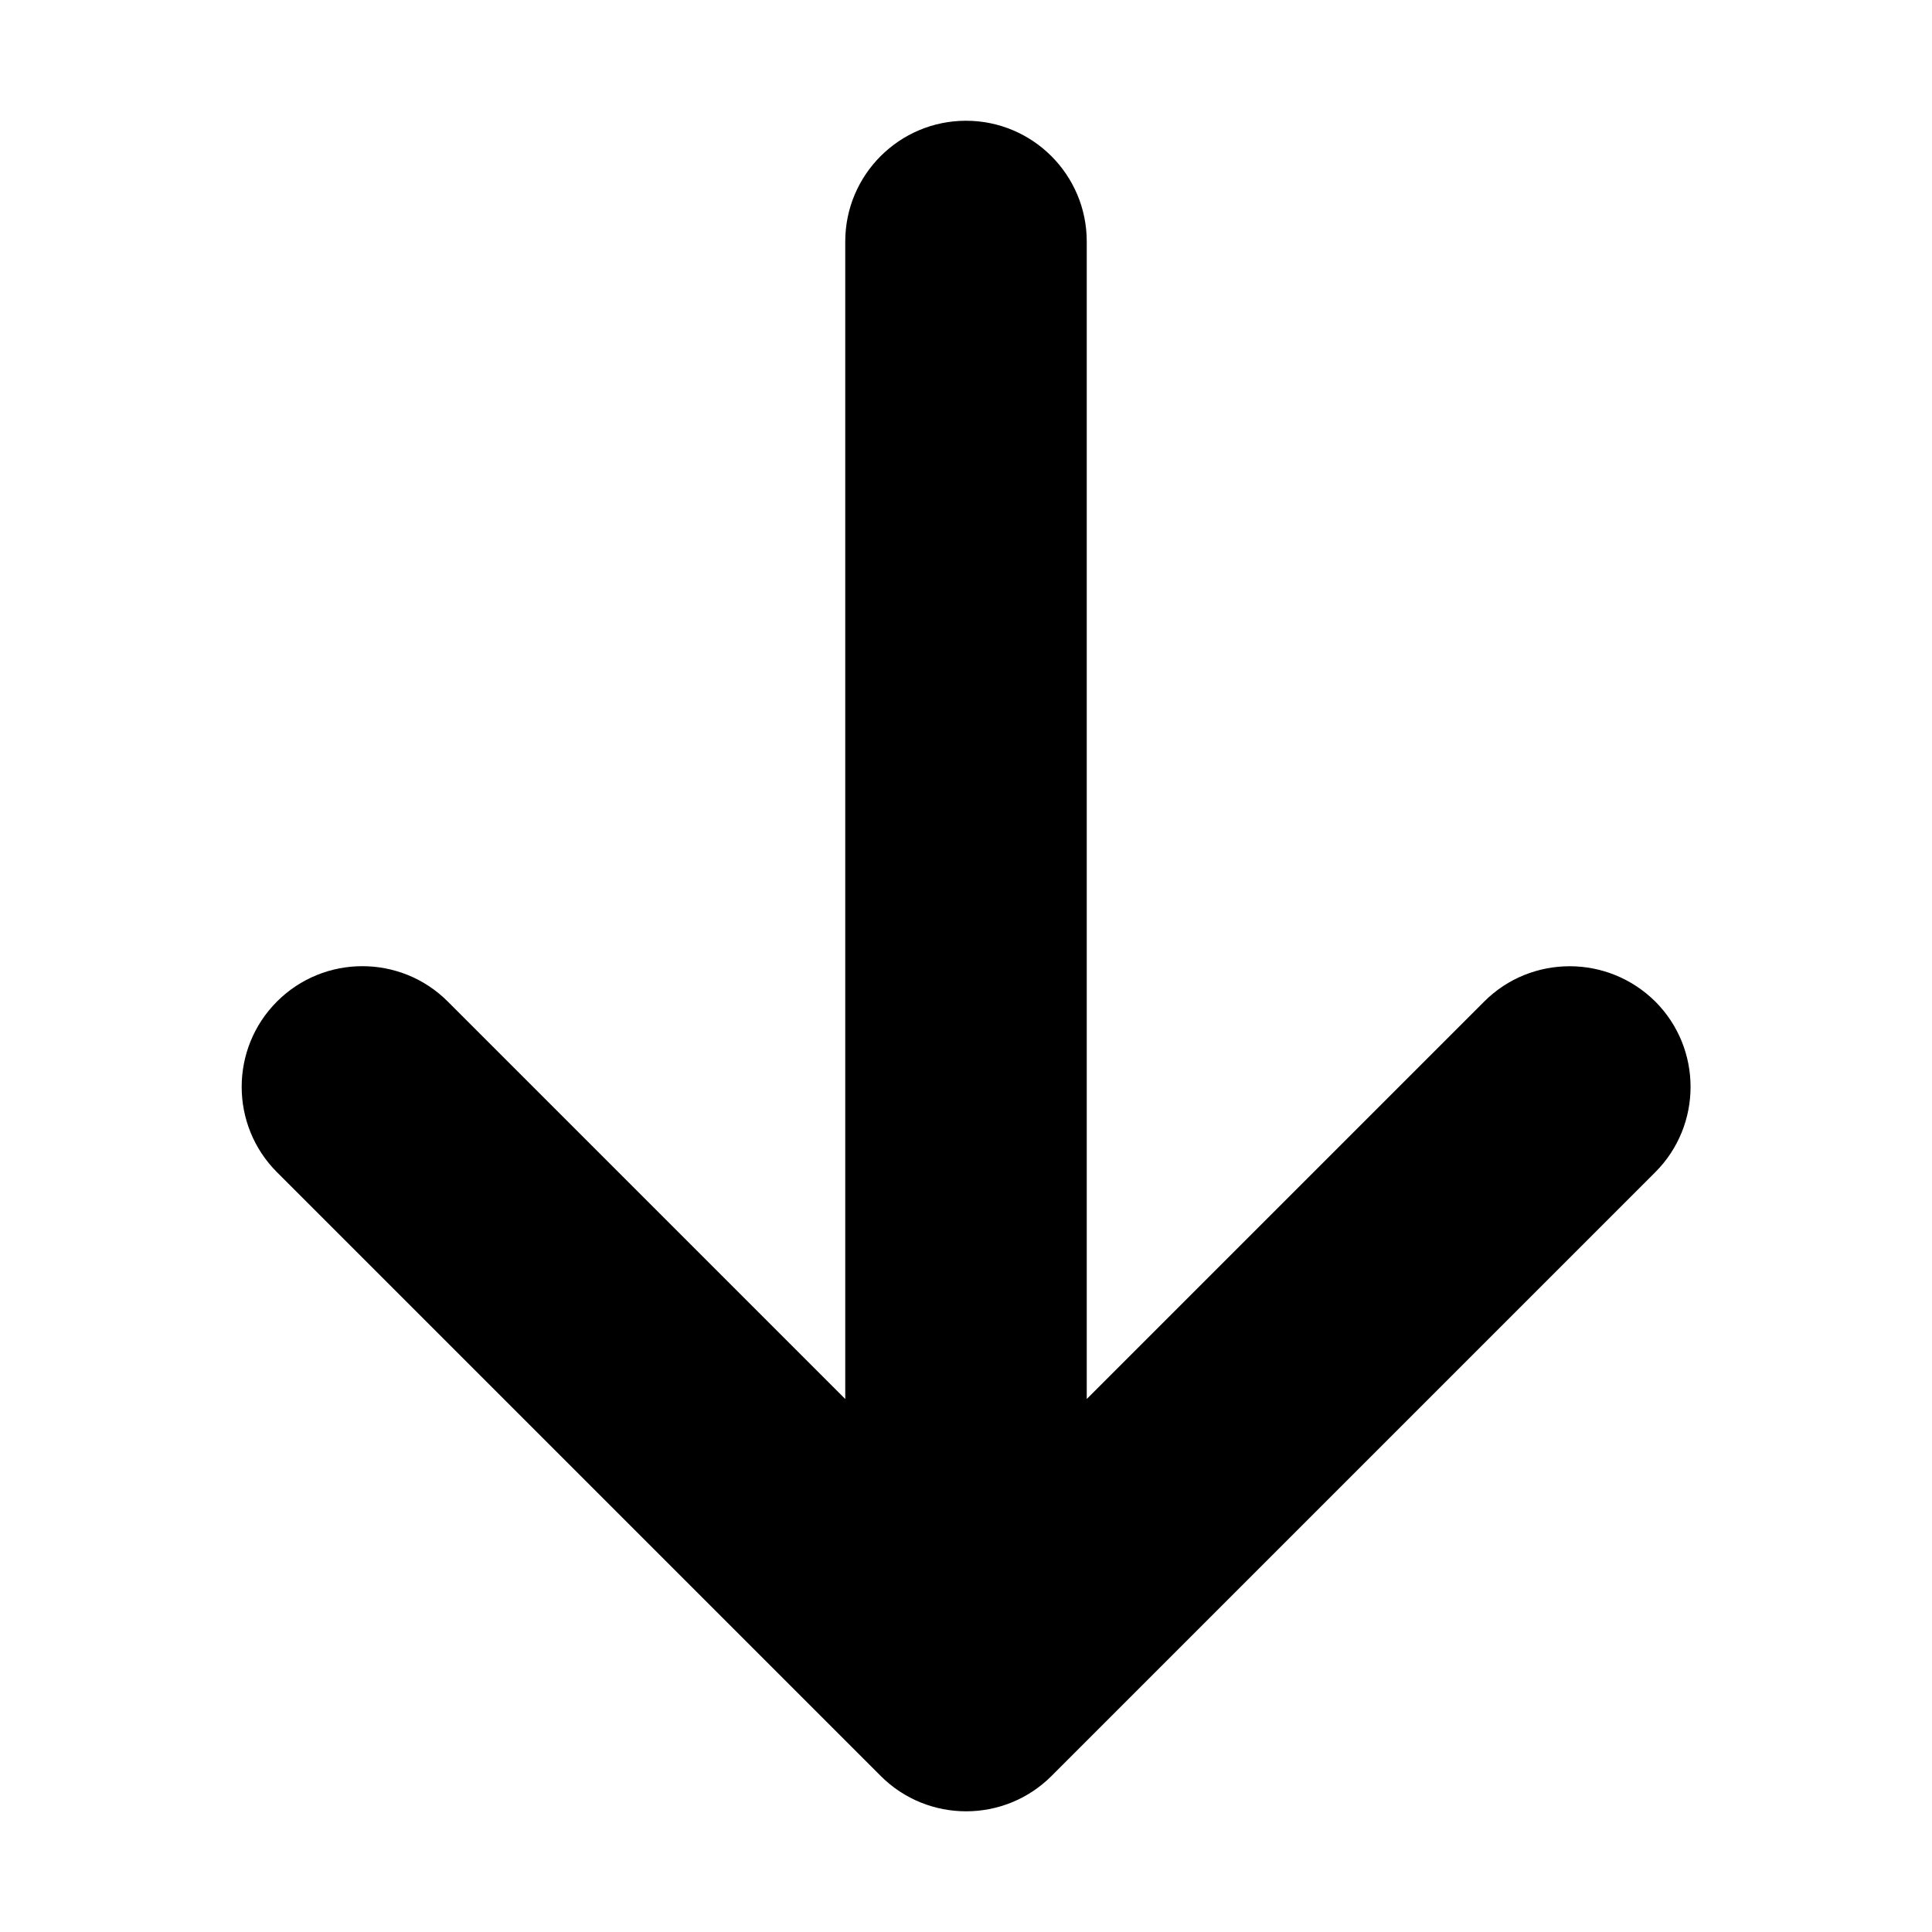<!-- Generated by IcoMoon.io -->
<svg version="1.1" xmlns="http://www.w3.org/2000/svg" width="8" height="8" viewBox="0 0 8 8">
<title>arrow-down2</title>
<path d="M6.854 4.854l-2.5 2.5c-0.195 0.195-0.512 0.195-0.707 0l-2.5-2.5c-0.195-0.195-0.195-0.512 0-0.707s0.512-0.195 0.707 0l1.646 1.646v-4.793c0-0.276 0.224-0.5 0.5-0.5s0.5 0.224 0.5 0.5v4.793l1.646-1.646c0.098-0.098 0.226-0.146 0.354-0.146s0.256 0.049 0.354 0.146c0.195 0.195 0.195 0.512 0 0.707z"></path>
</svg>
